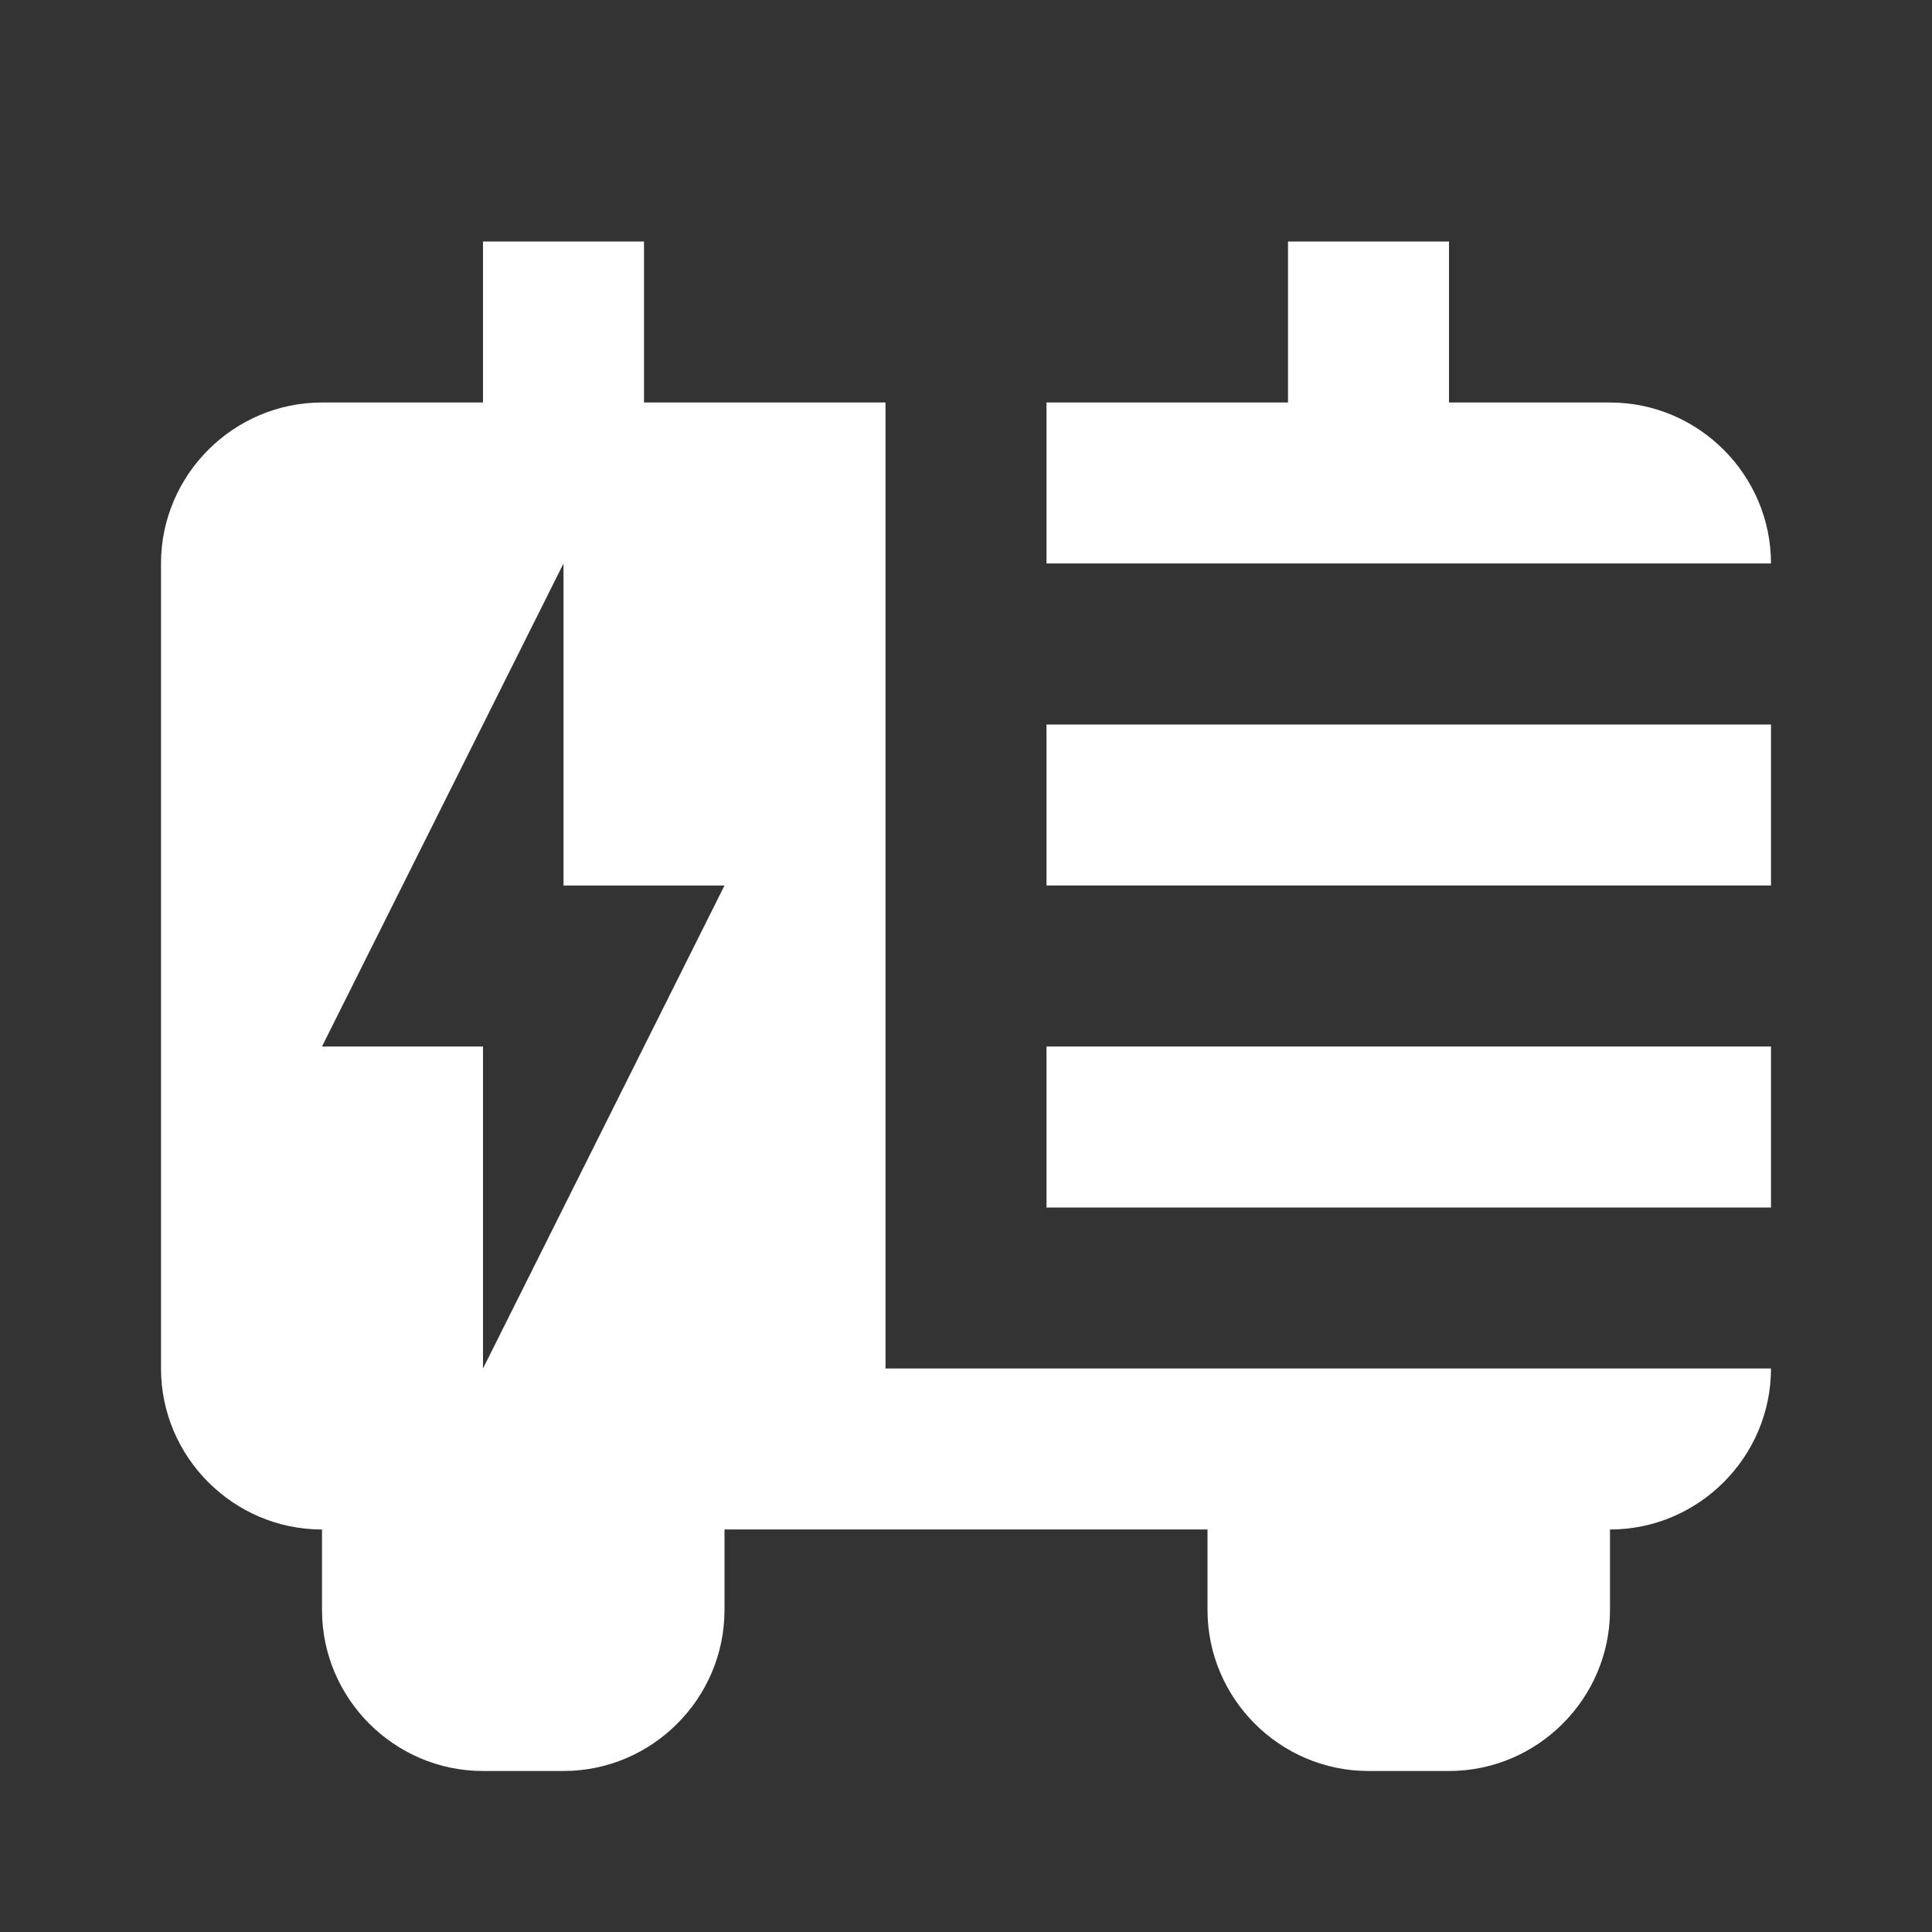 <svg xmlns="http://www.w3.org/2000/svg" width="1em" height="1em" viewBox="0 0 24 24"><rect x="0" y="0" width="24" height="24" fill="#333333" stroke="none"/><path fill="white" d="M6 3v2H4c-1.1 0-2 .9-2 2v10c0 1.1.9 2 2 2v1c0 1.1.9 2 2 2h1c1.1 0 2-.9 2-2v-1h6v1c0 1.1.9 2 2 2h1c1.1 0 2-.9 2-2v-1c1.1 0 2-.9 2-2H11V5H8V3H6m10 0v2h-3v2h9c0-1.1-.9-2-2-2h-2V3h-2M7 7v4h2l-3 6v-4H4l3-6m6 2v2h9V9h-9m0 4v2h9v-2h-9Z"/></svg>